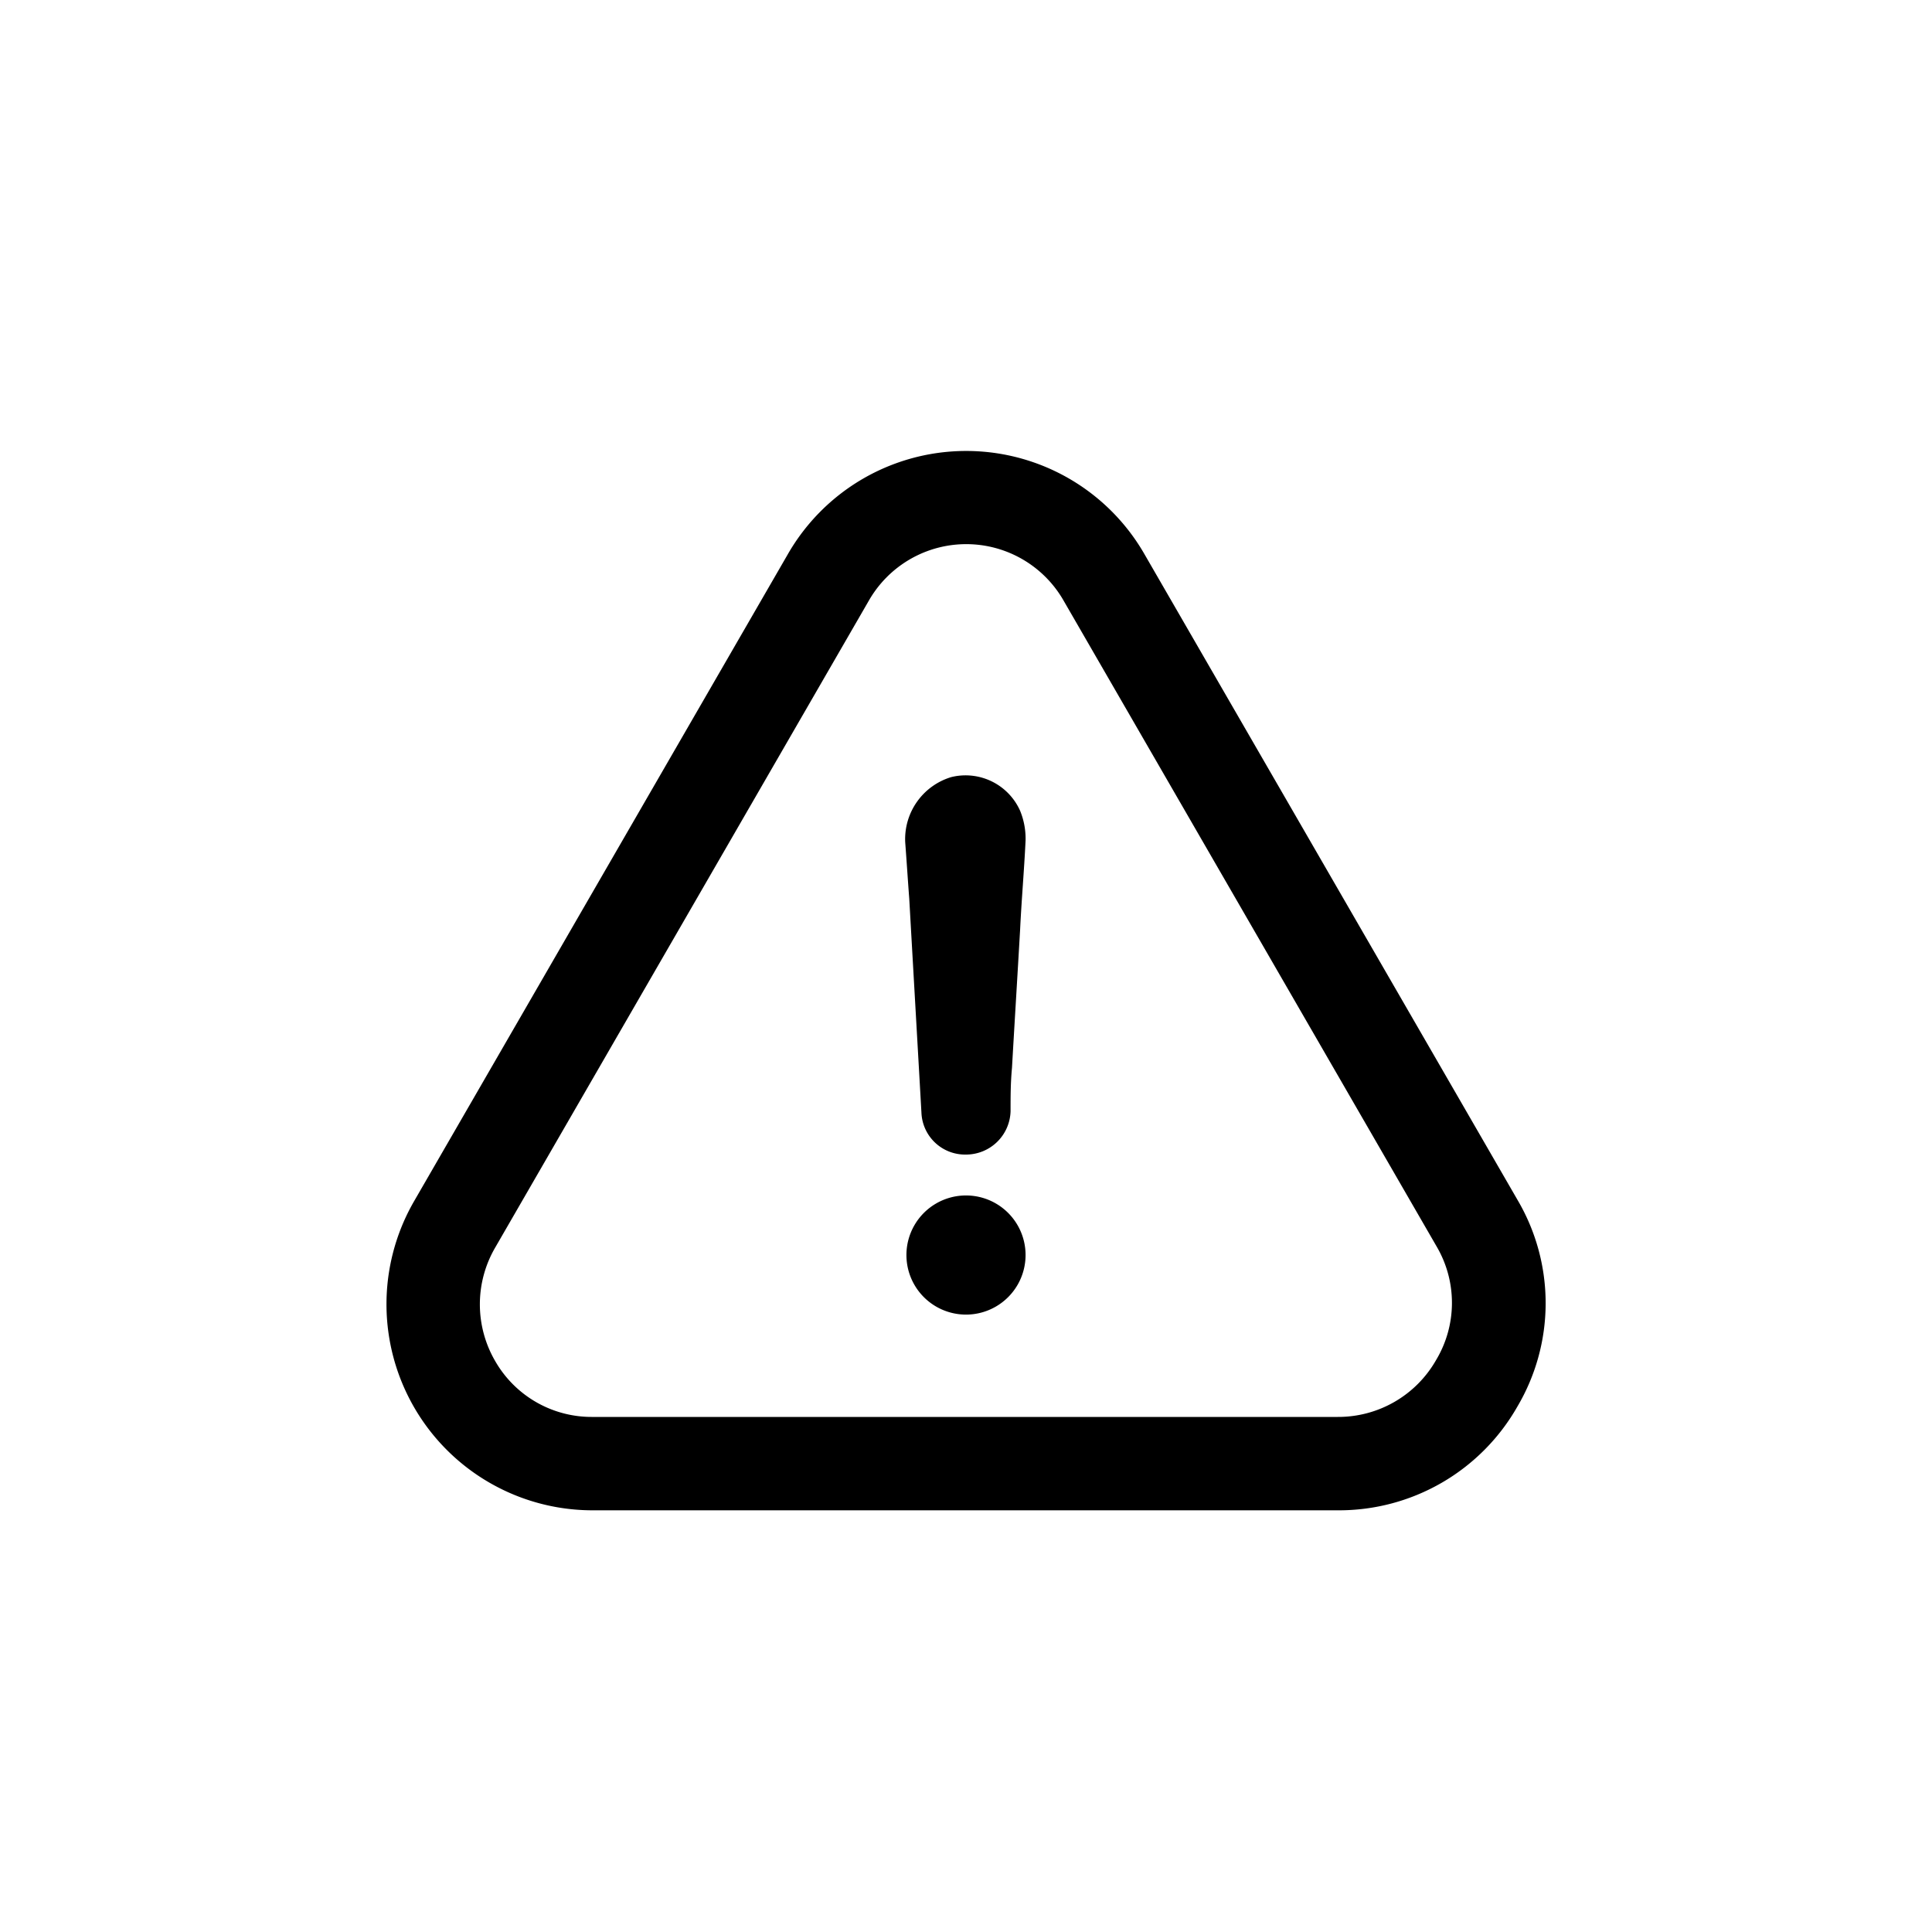 <svg xmlns="http://www.w3.org/2000/svg" width="30" height="30" viewBox="0 0 30 30">
<g>
        <rect fill="none" width="30" height="30" />
        <g transform="translate(6 7)">
            <path d="M219.15,333.382a.925.925,0,0,0,0,1.85.925.925,0,0,0,0-1.85Z" transform="translate(-210.15 -321.819)" />
            <path d="M17.562,35.723a3.159,3.159,0,0,0,.007-3.2L11.774,22.492a3.193,3.193,0,0,0-5.543,0L.43,32.534a3.2,3.2,0,0,0,2.775,4.8H14.779A3.187,3.187,0,0,0,17.562,35.723ZM16.3,35a1.749,1.749,0,0,1-1.528.884H3.2a1.725,1.725,0,0,1-1.51-.866,1.751,1.751,0,0,1,0-1.765l5.8-10.042a1.742,1.742,0,0,1,3.027,0l5.8,10.042A1.728,1.728,0,0,1,16.3,35Z" transform="translate(0 -20.882)" />
            <path  d="M218.439,157.2a1.006,1.006,0,0,0-.714,1.01c.022.292.041.588.063.881.063,1.114.126,2.205.189,3.319a.678.678,0,0,0,.692.651.692.692,0,0,0,.692-.673c0-.229,0-.44.022-.673.041-.714.085-1.428.126-2.142.022-.463.063-.925.085-1.388a1.143,1.143,0,0,0-.085-.463A.927.927,0,0,0,218.439,157.2Z" transform="translate(-209.669 -152.133)" />
        </g>
    </g>
</svg>